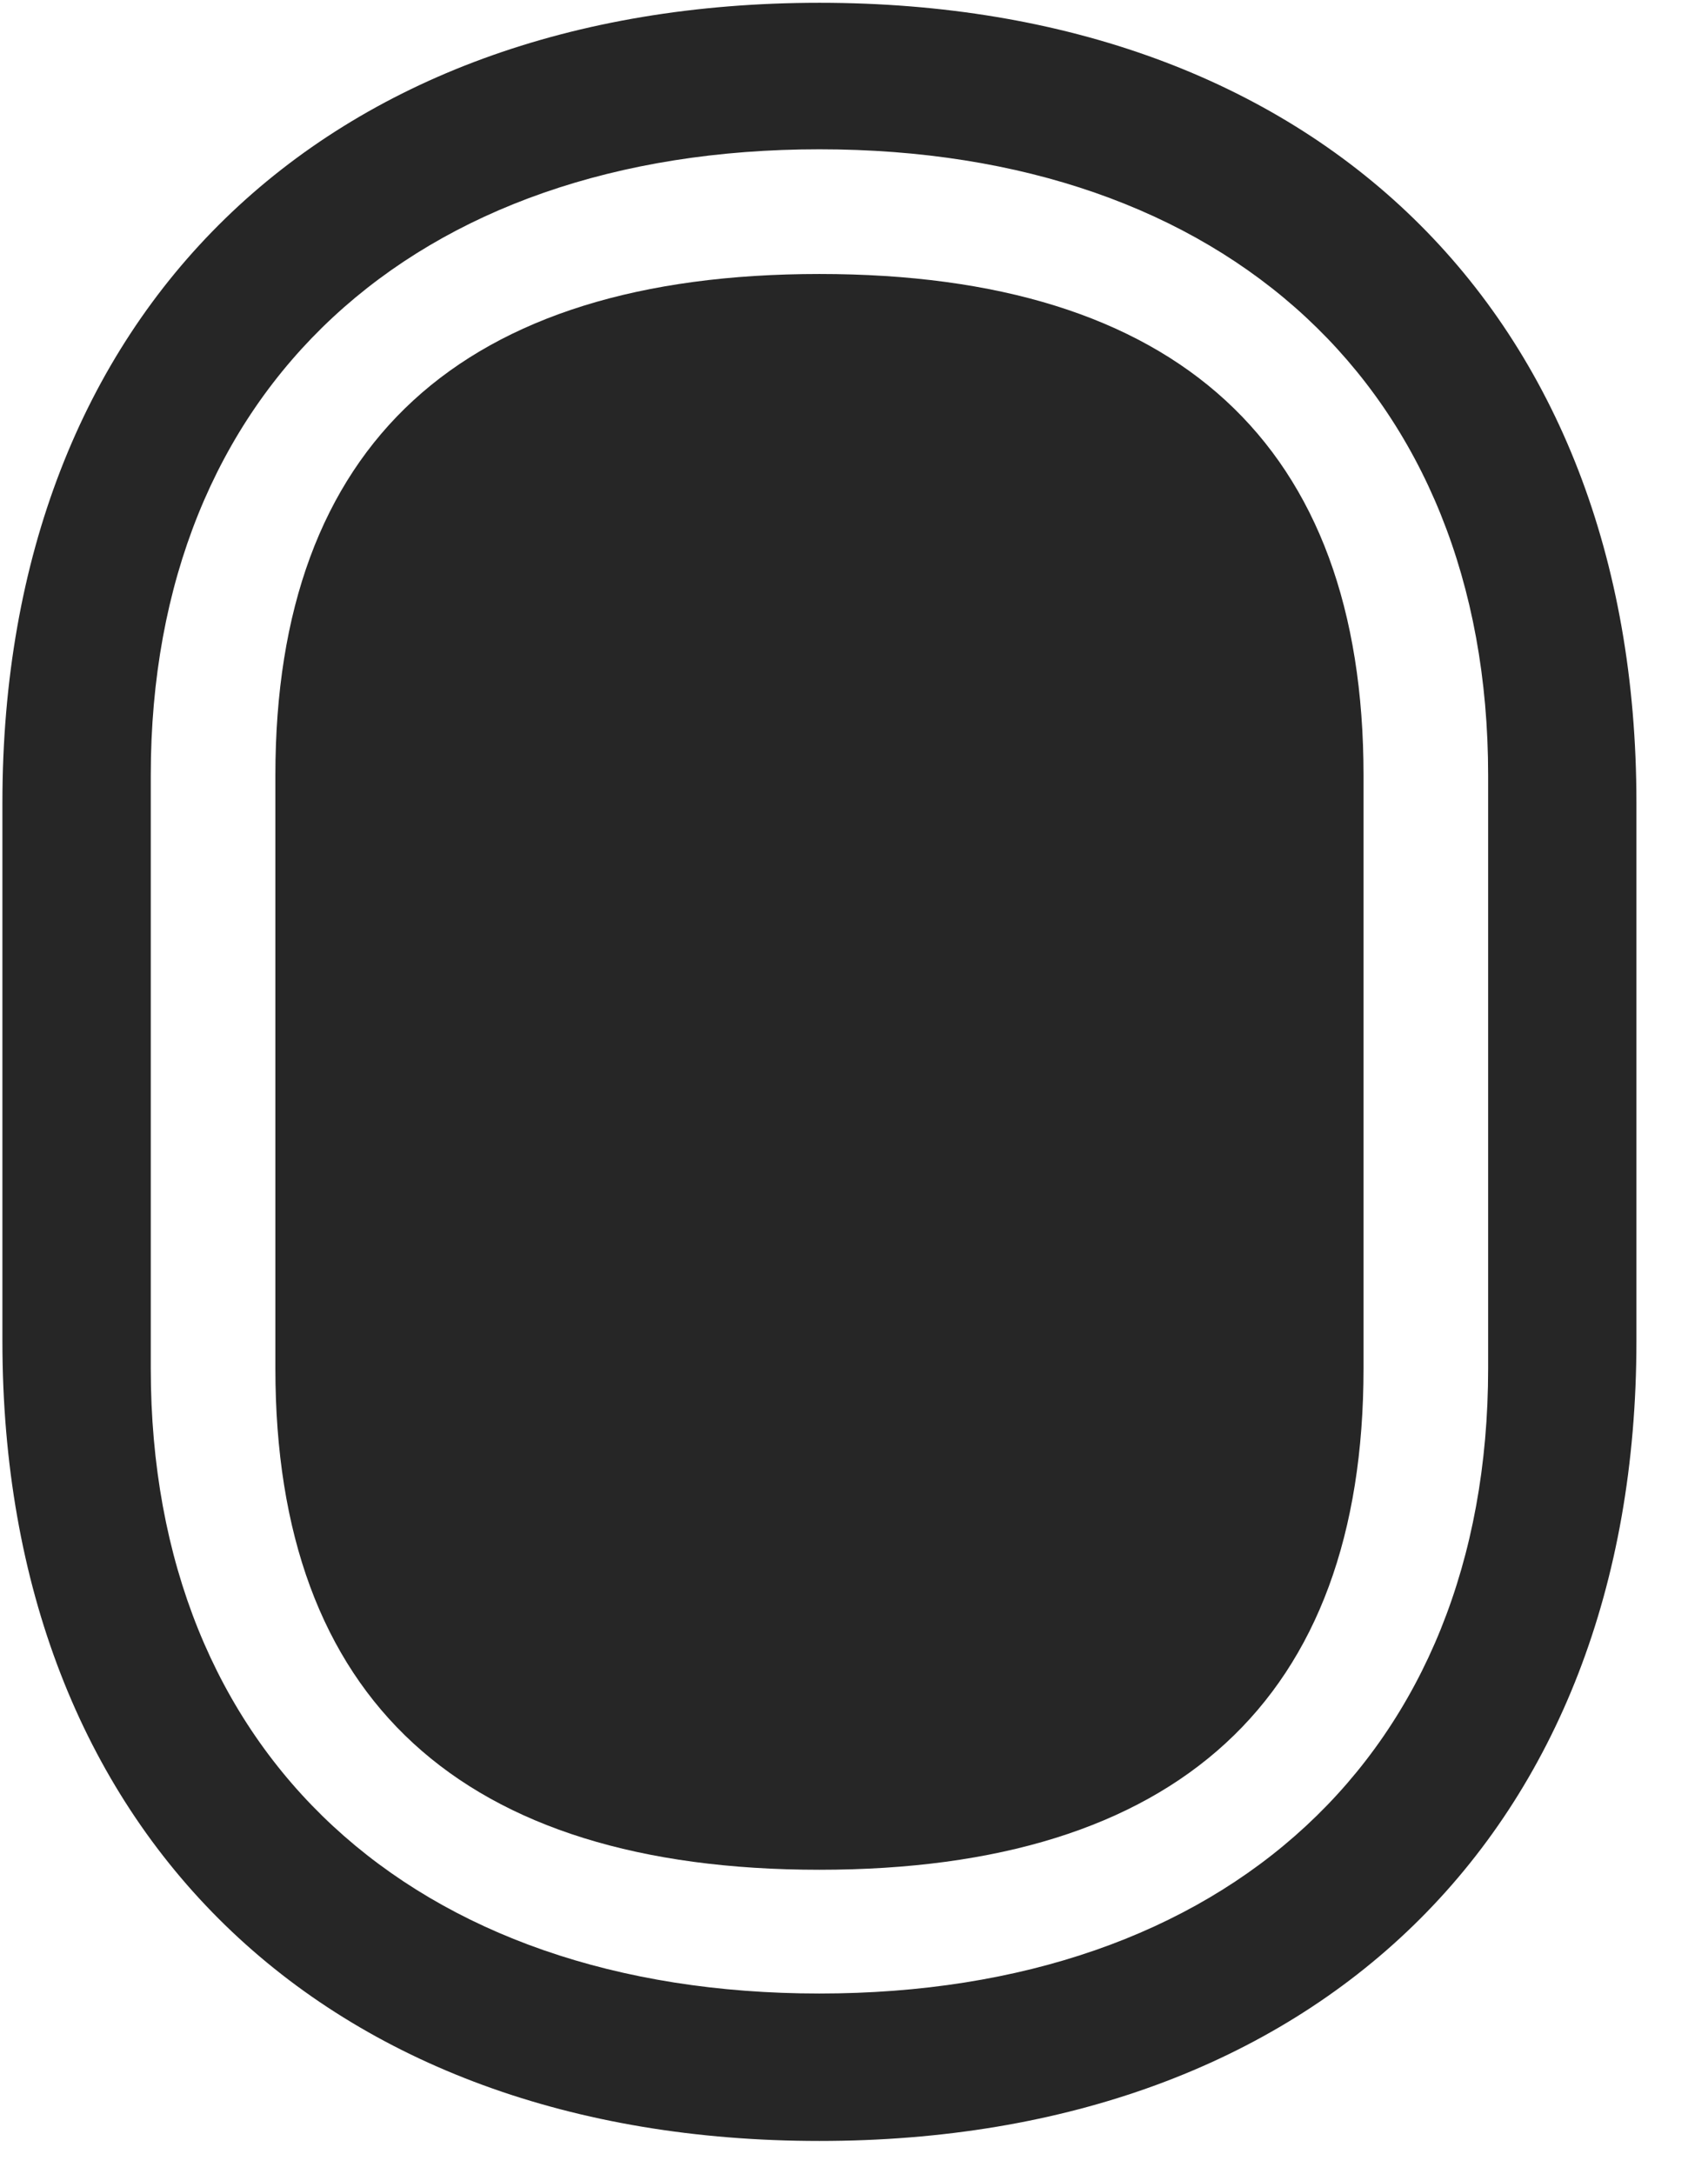 <svg width="22" height="28" viewBox="0 0 22 28" fill="none" xmlns="http://www.w3.org/2000/svg">
<g clip-path="url(#clip0_2207_7638)">
<path d="M10.555 0.036C4.18 0.036 0.031 4.009 0.031 10.337V17.275C0.031 23.603 4.18 27.576 10.555 27.576C16.93 27.576 21.078 23.603 21.078 17.275V10.337C21.078 4.009 16.93 0.036 10.555 0.036ZM10.555 1.923C15.781 1.923 19.168 5.005 19.168 9.986V17.626C19.168 22.607 15.781 25.677 10.555 25.677C5.328 25.677 1.942 22.607 1.942 17.626V9.986C1.942 5.005 5.328 1.923 10.555 1.923Z" fill="black" fill-opacity="0.85"/>
<path d="M10.555 3.529C15.16 3.529 17.563 5.72 17.563 9.986V17.626C17.563 21.892 15.16 24.083 10.555 24.083C5.949 24.083 3.547 21.892 3.547 17.626V9.986C3.547 5.72 5.949 3.529 10.555 3.529Z" fill="black" fill-opacity="0.85"/>
</g>
<defs>
<clipPath id="clip0_2207_7638">
<rect width="21.047" height="27.551" fill="white" transform="translate(0.031 0.036)"/>
</clipPath>
</defs>
</svg>
